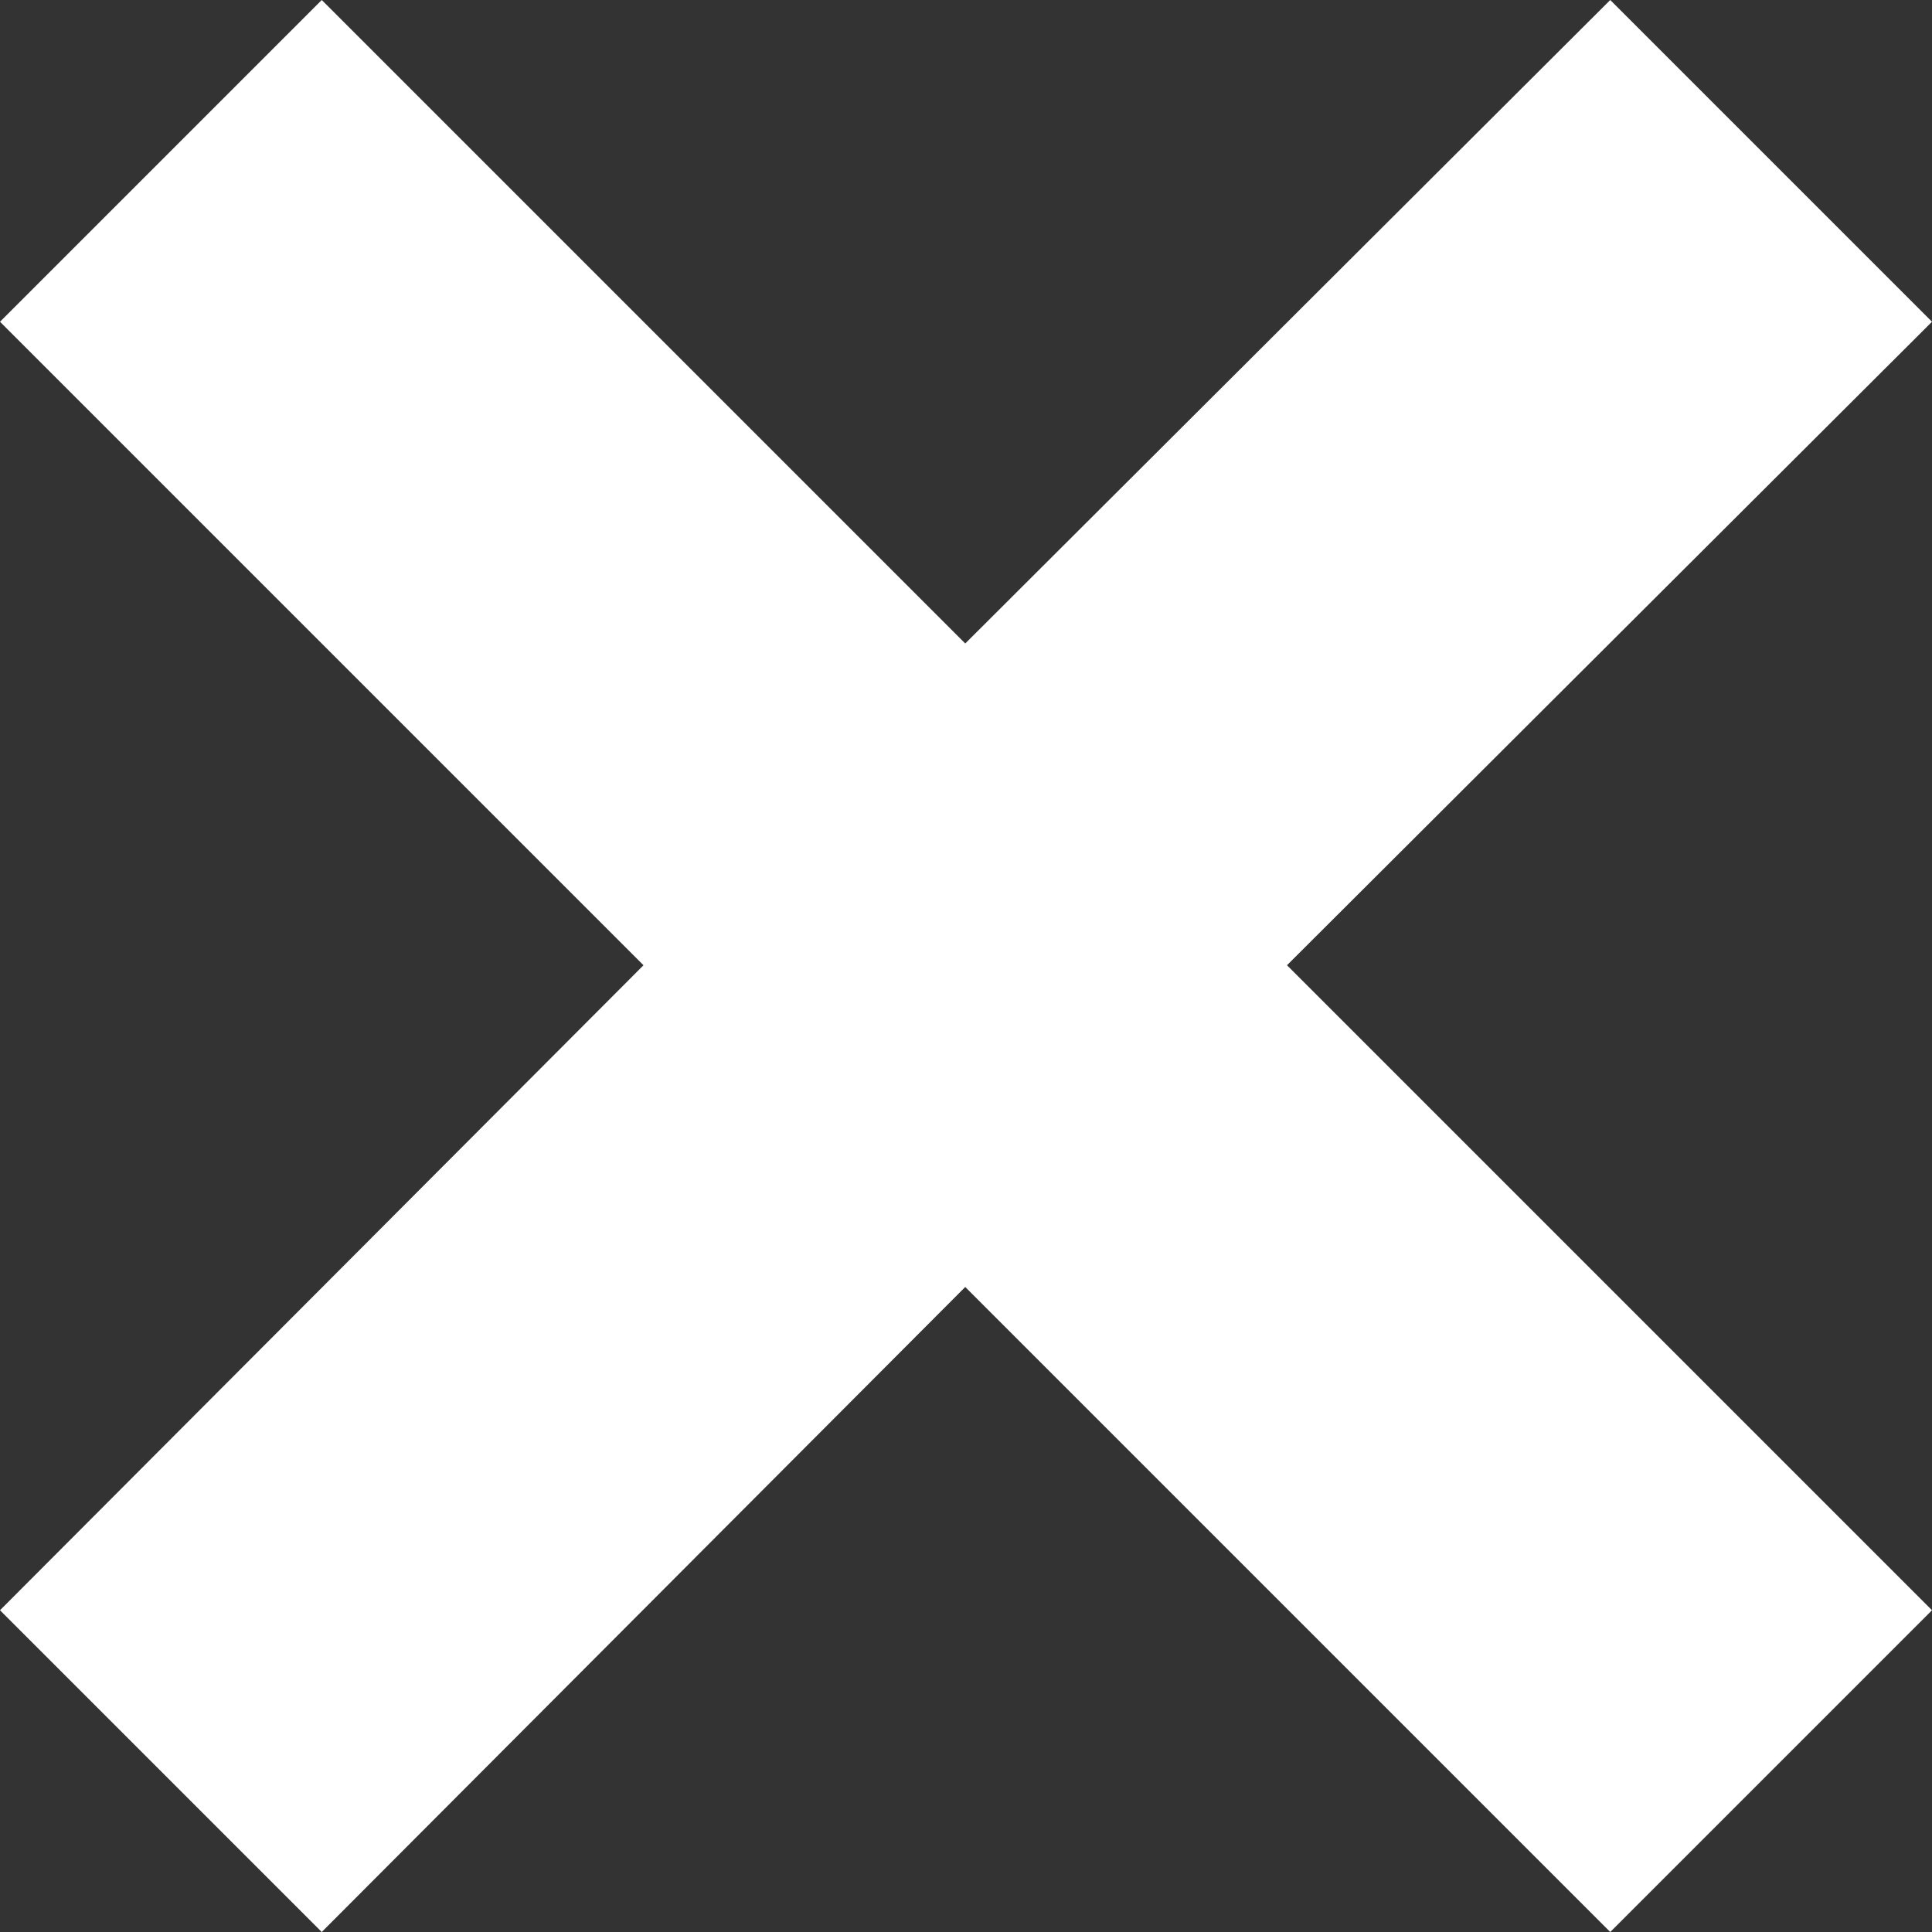 <svg xmlns="http://www.w3.org/2000/svg" viewBox="0 0 12.73 12.73"><rect x="0" y="0" width="12.73" height="12.73" fill="#333333" stroke="none"/><defs><style>.cls-1{fill:#fff;}</style></defs><title>close</title><g id="Layer_2" data-name="Layer 2"><g id="OBJECTS"><polygon class="cls-1" points="12.73 2.12 10.61 0 6.36 4.24 2.12 0 0 2.12 4.24 6.36 0 10.61 2.12 12.73 6.36 8.48 10.61 12.73 12.73 10.61 8.48 6.36 12.73 2.12"/></g></g></svg>